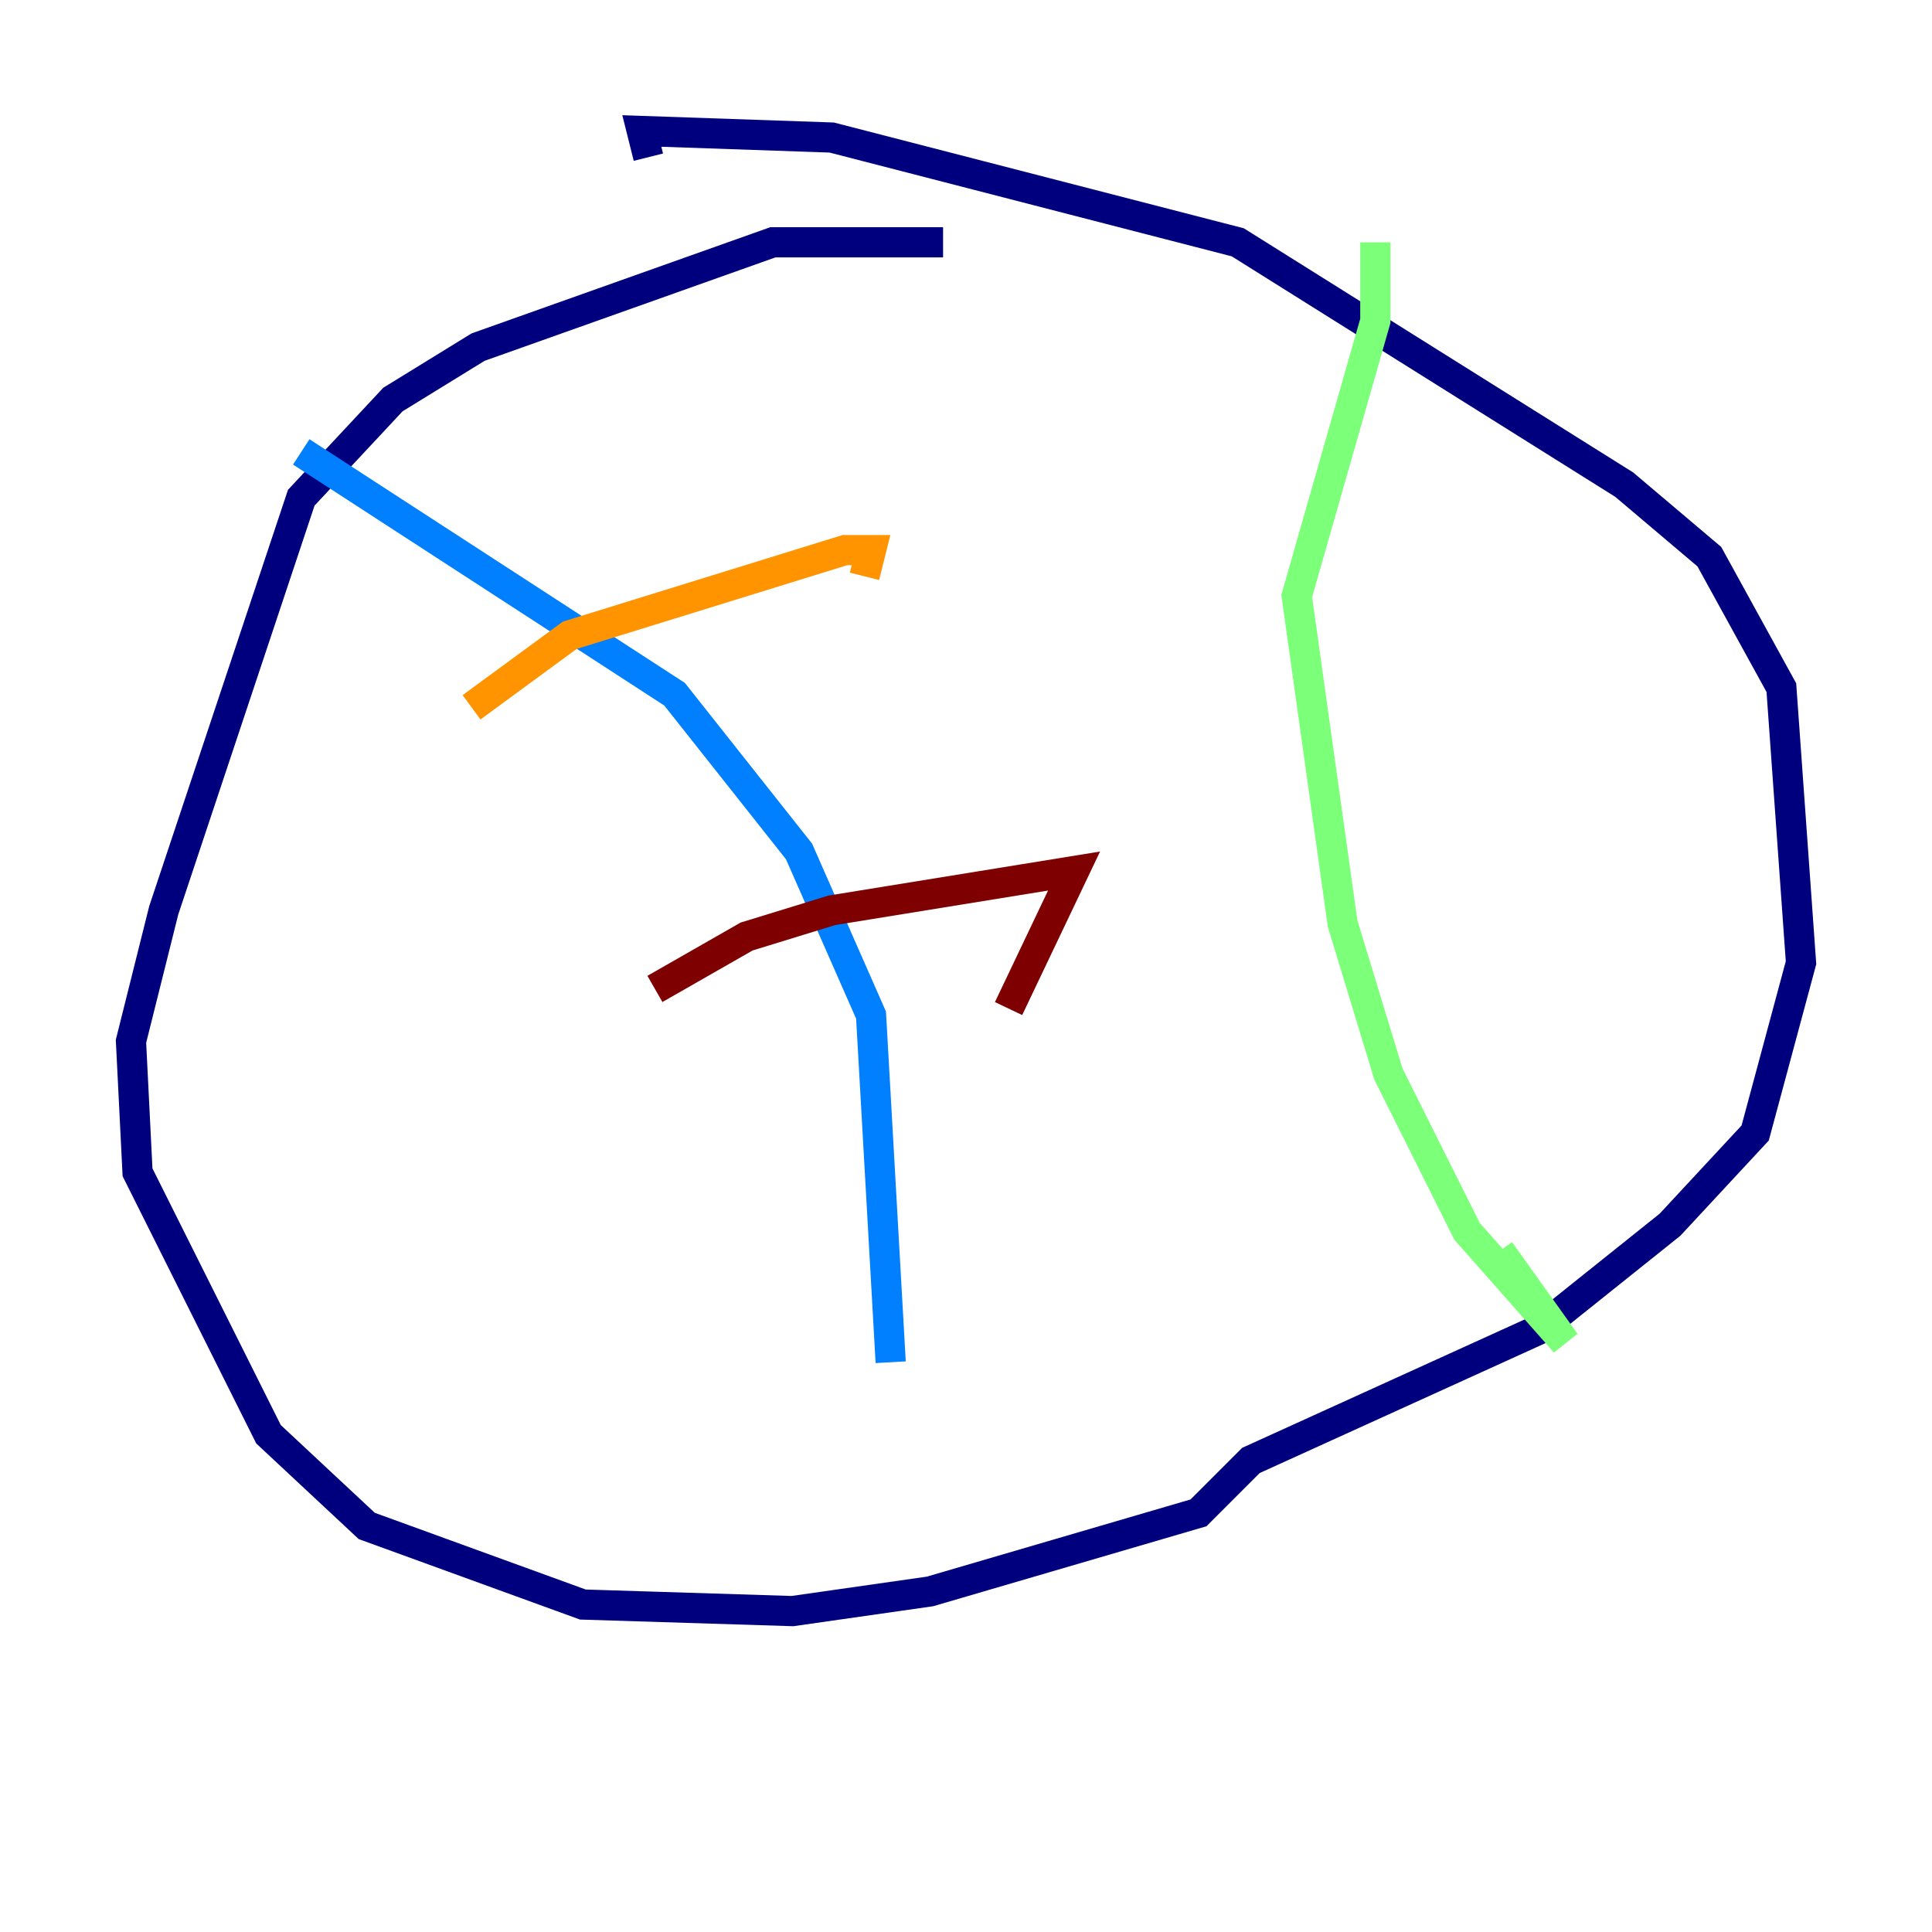 <?xml version="1.0" encoding="utf-8" ?>
<svg baseProfile="tiny" height="128" version="1.2" viewBox="0,0,128,128" width="128" xmlns="http://www.w3.org/2000/svg" xmlns:ev="http://www.w3.org/2001/xml-events" xmlns:xlink="http://www.w3.org/1999/xlink"><defs /><polyline fill="none" points="62.481,16.054 51.2,16.054 31.675,22.997 26.034,26.468 19.959,32.976 10.848,60.312 8.678,68.99 9.112,77.668 17.79,95.024 24.298,101.098 38.617,106.305 52.502,106.739 61.614,105.437 79.403,100.231 82.875,96.759 101.966,88.081 110.644,81.139 116.285,75.064 119.322,63.783 118.02,45.559 113.248,36.881 107.607,32.108 82.007,16.054 55.105,9.112 42.522,8.678 42.956,10.414" stroke="#00007f" stroke-width="2" /><polyline fill="none" points="19.959,29.939 44.691,45.993 52.936,56.407 57.709,67.254 59.01,90.251" stroke="#0080ff" stroke-width="2" /><polyline fill="none" points="91.119,16.054 91.119,21.261 85.912,39.485 88.949,61.18 91.986,71.159 97.193,81.573 103.702,88.949 99.363,82.875" stroke="#7cff79" stroke-width="2" /><polyline fill="none" points="31.241,46.861 37.749,42.088 55.973,36.447 57.709,36.447 57.275,38.183" stroke="#ff9400" stroke-width="2" /><polyline fill="none" points="43.39,65.519 49.464,62.047 55.105,60.312 71.159,57.709 66.82,66.82" stroke="#7f0000" stroke-width="2" /></svg>